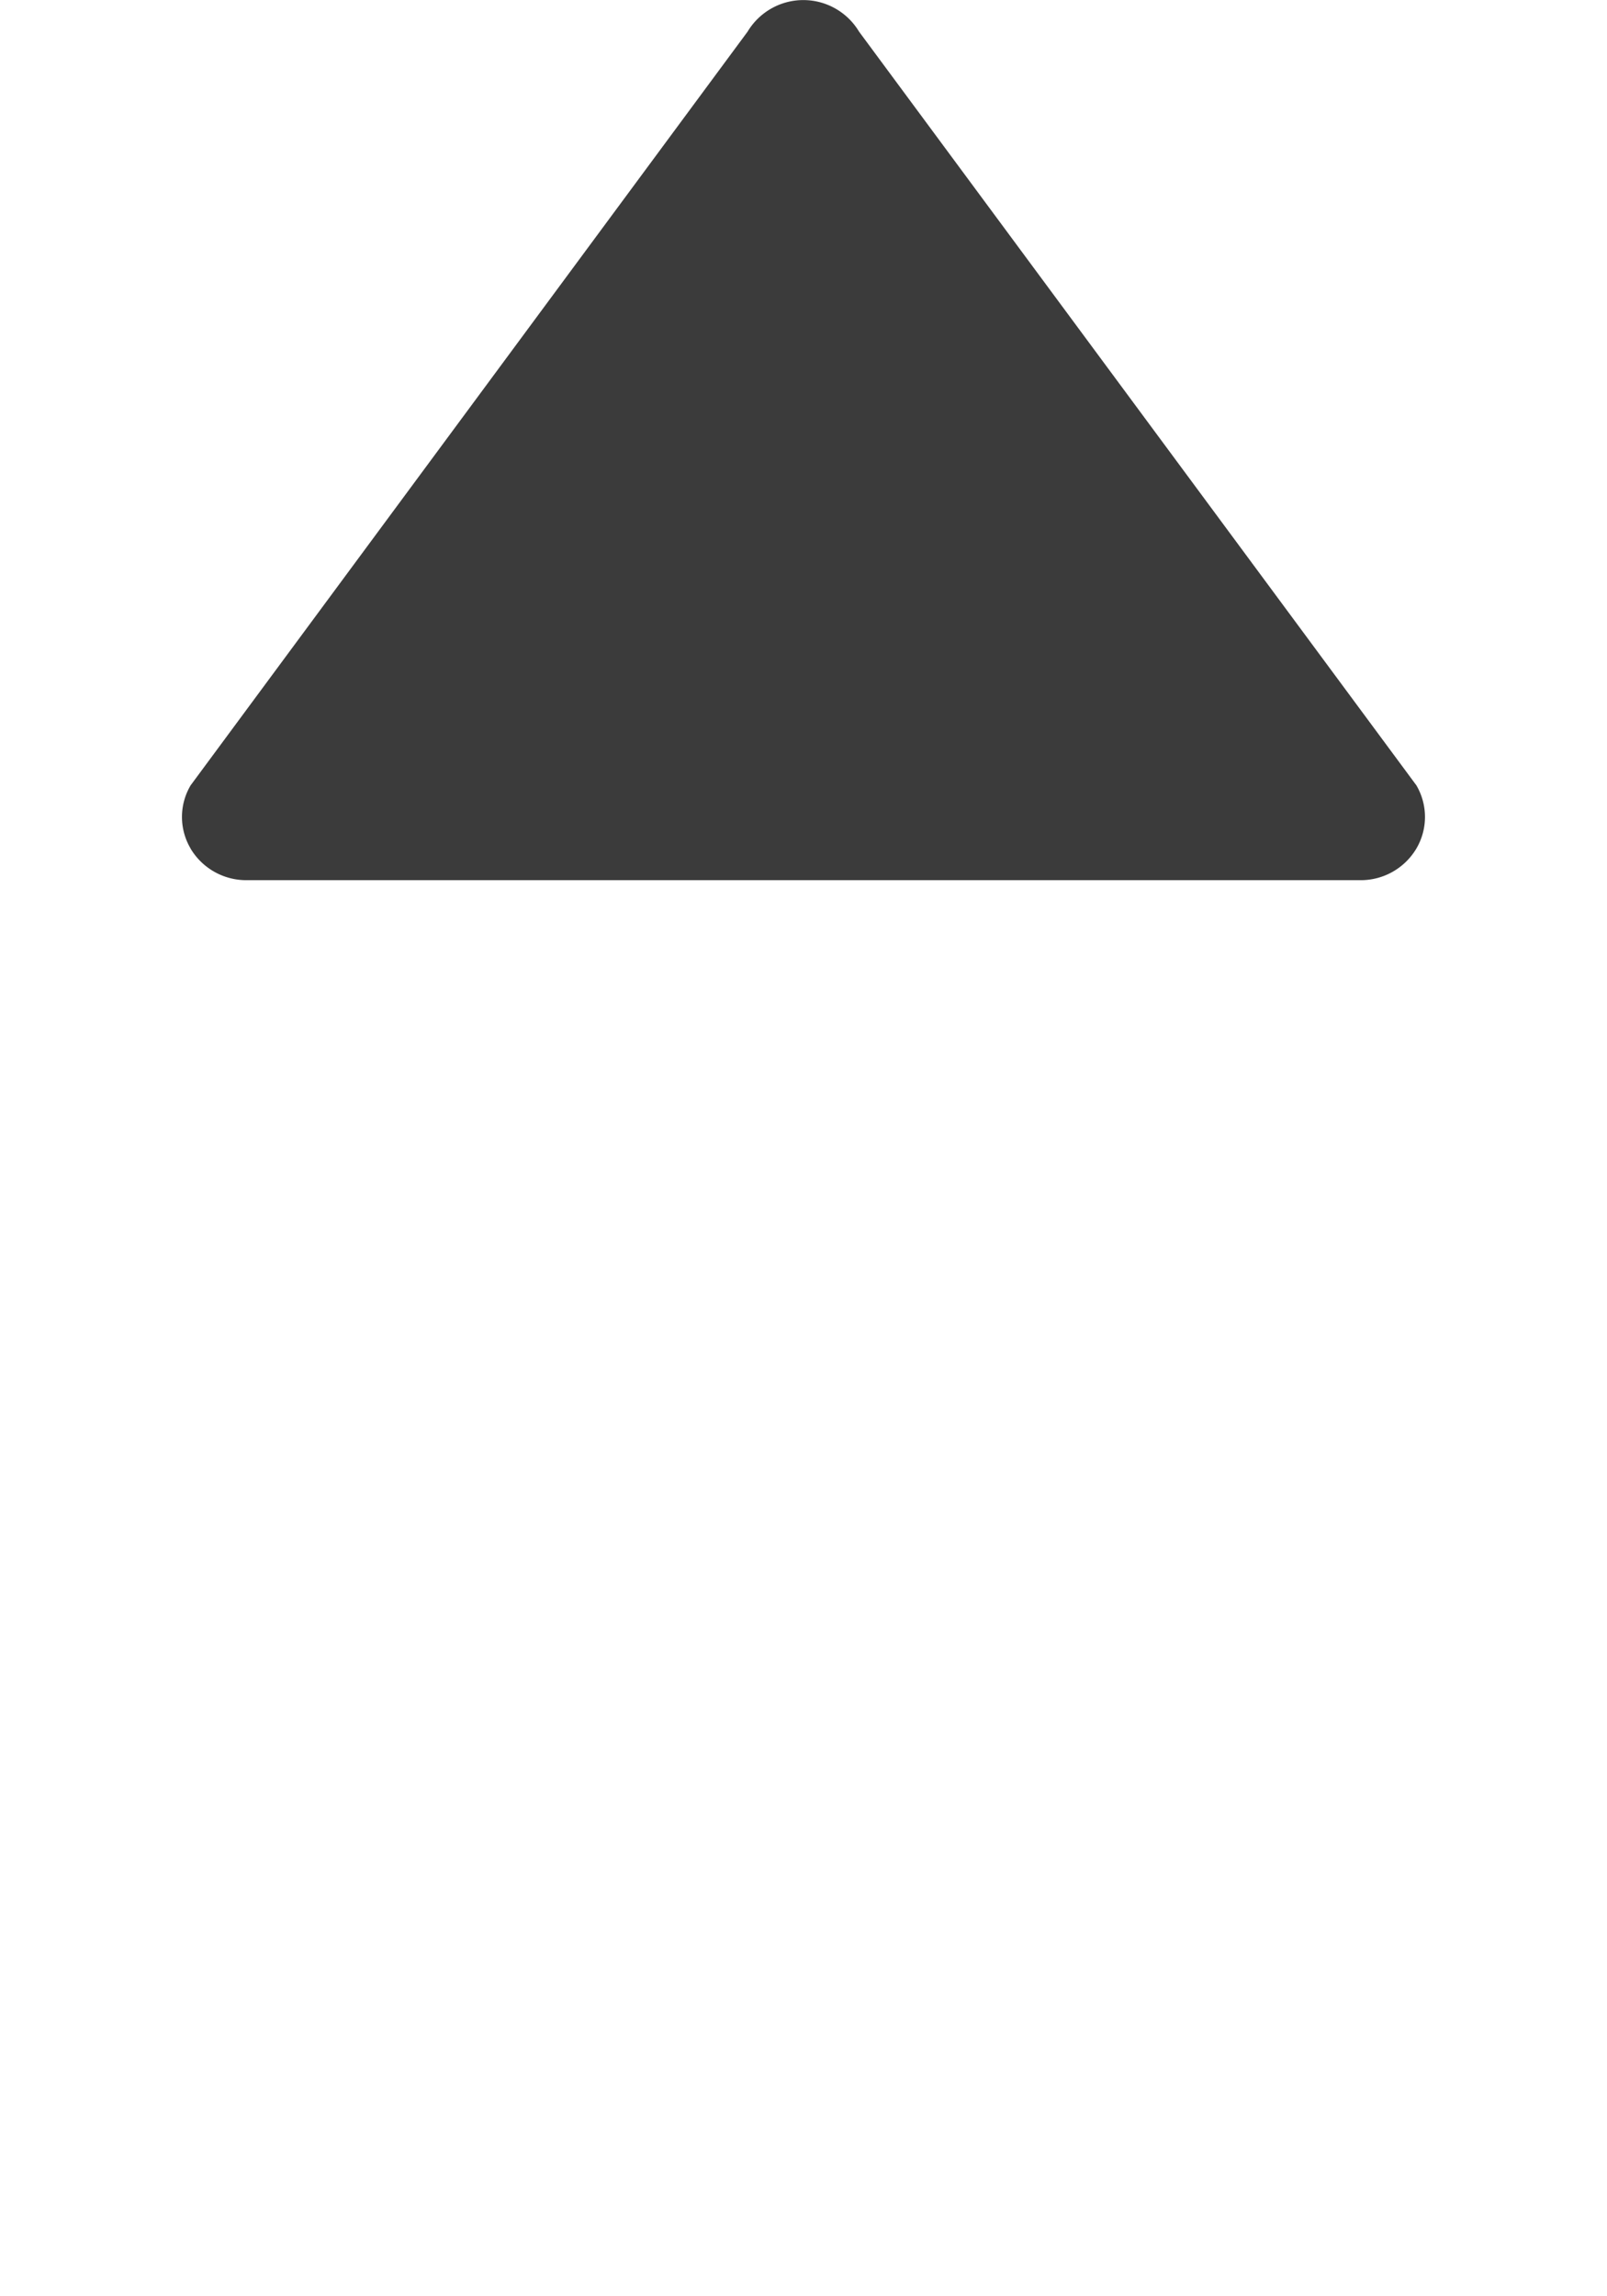<svg xmlns="http://www.w3.org/2000/svg" width="7" height="10" viewBox="0 0 7.041 13"><title>sorted_up</title><path d="M.05 4.804a.351.351 0 0 1 0-.358L3.204.179a.368.368 0 0 1 .631 0l3.156 4.267a.353.353 0 0 1 0 .358.366.366 0 0 1-.315.179H.365a.367.367 0 0 1-.316-.18z" fill="#3b3b3b"/></svg>
